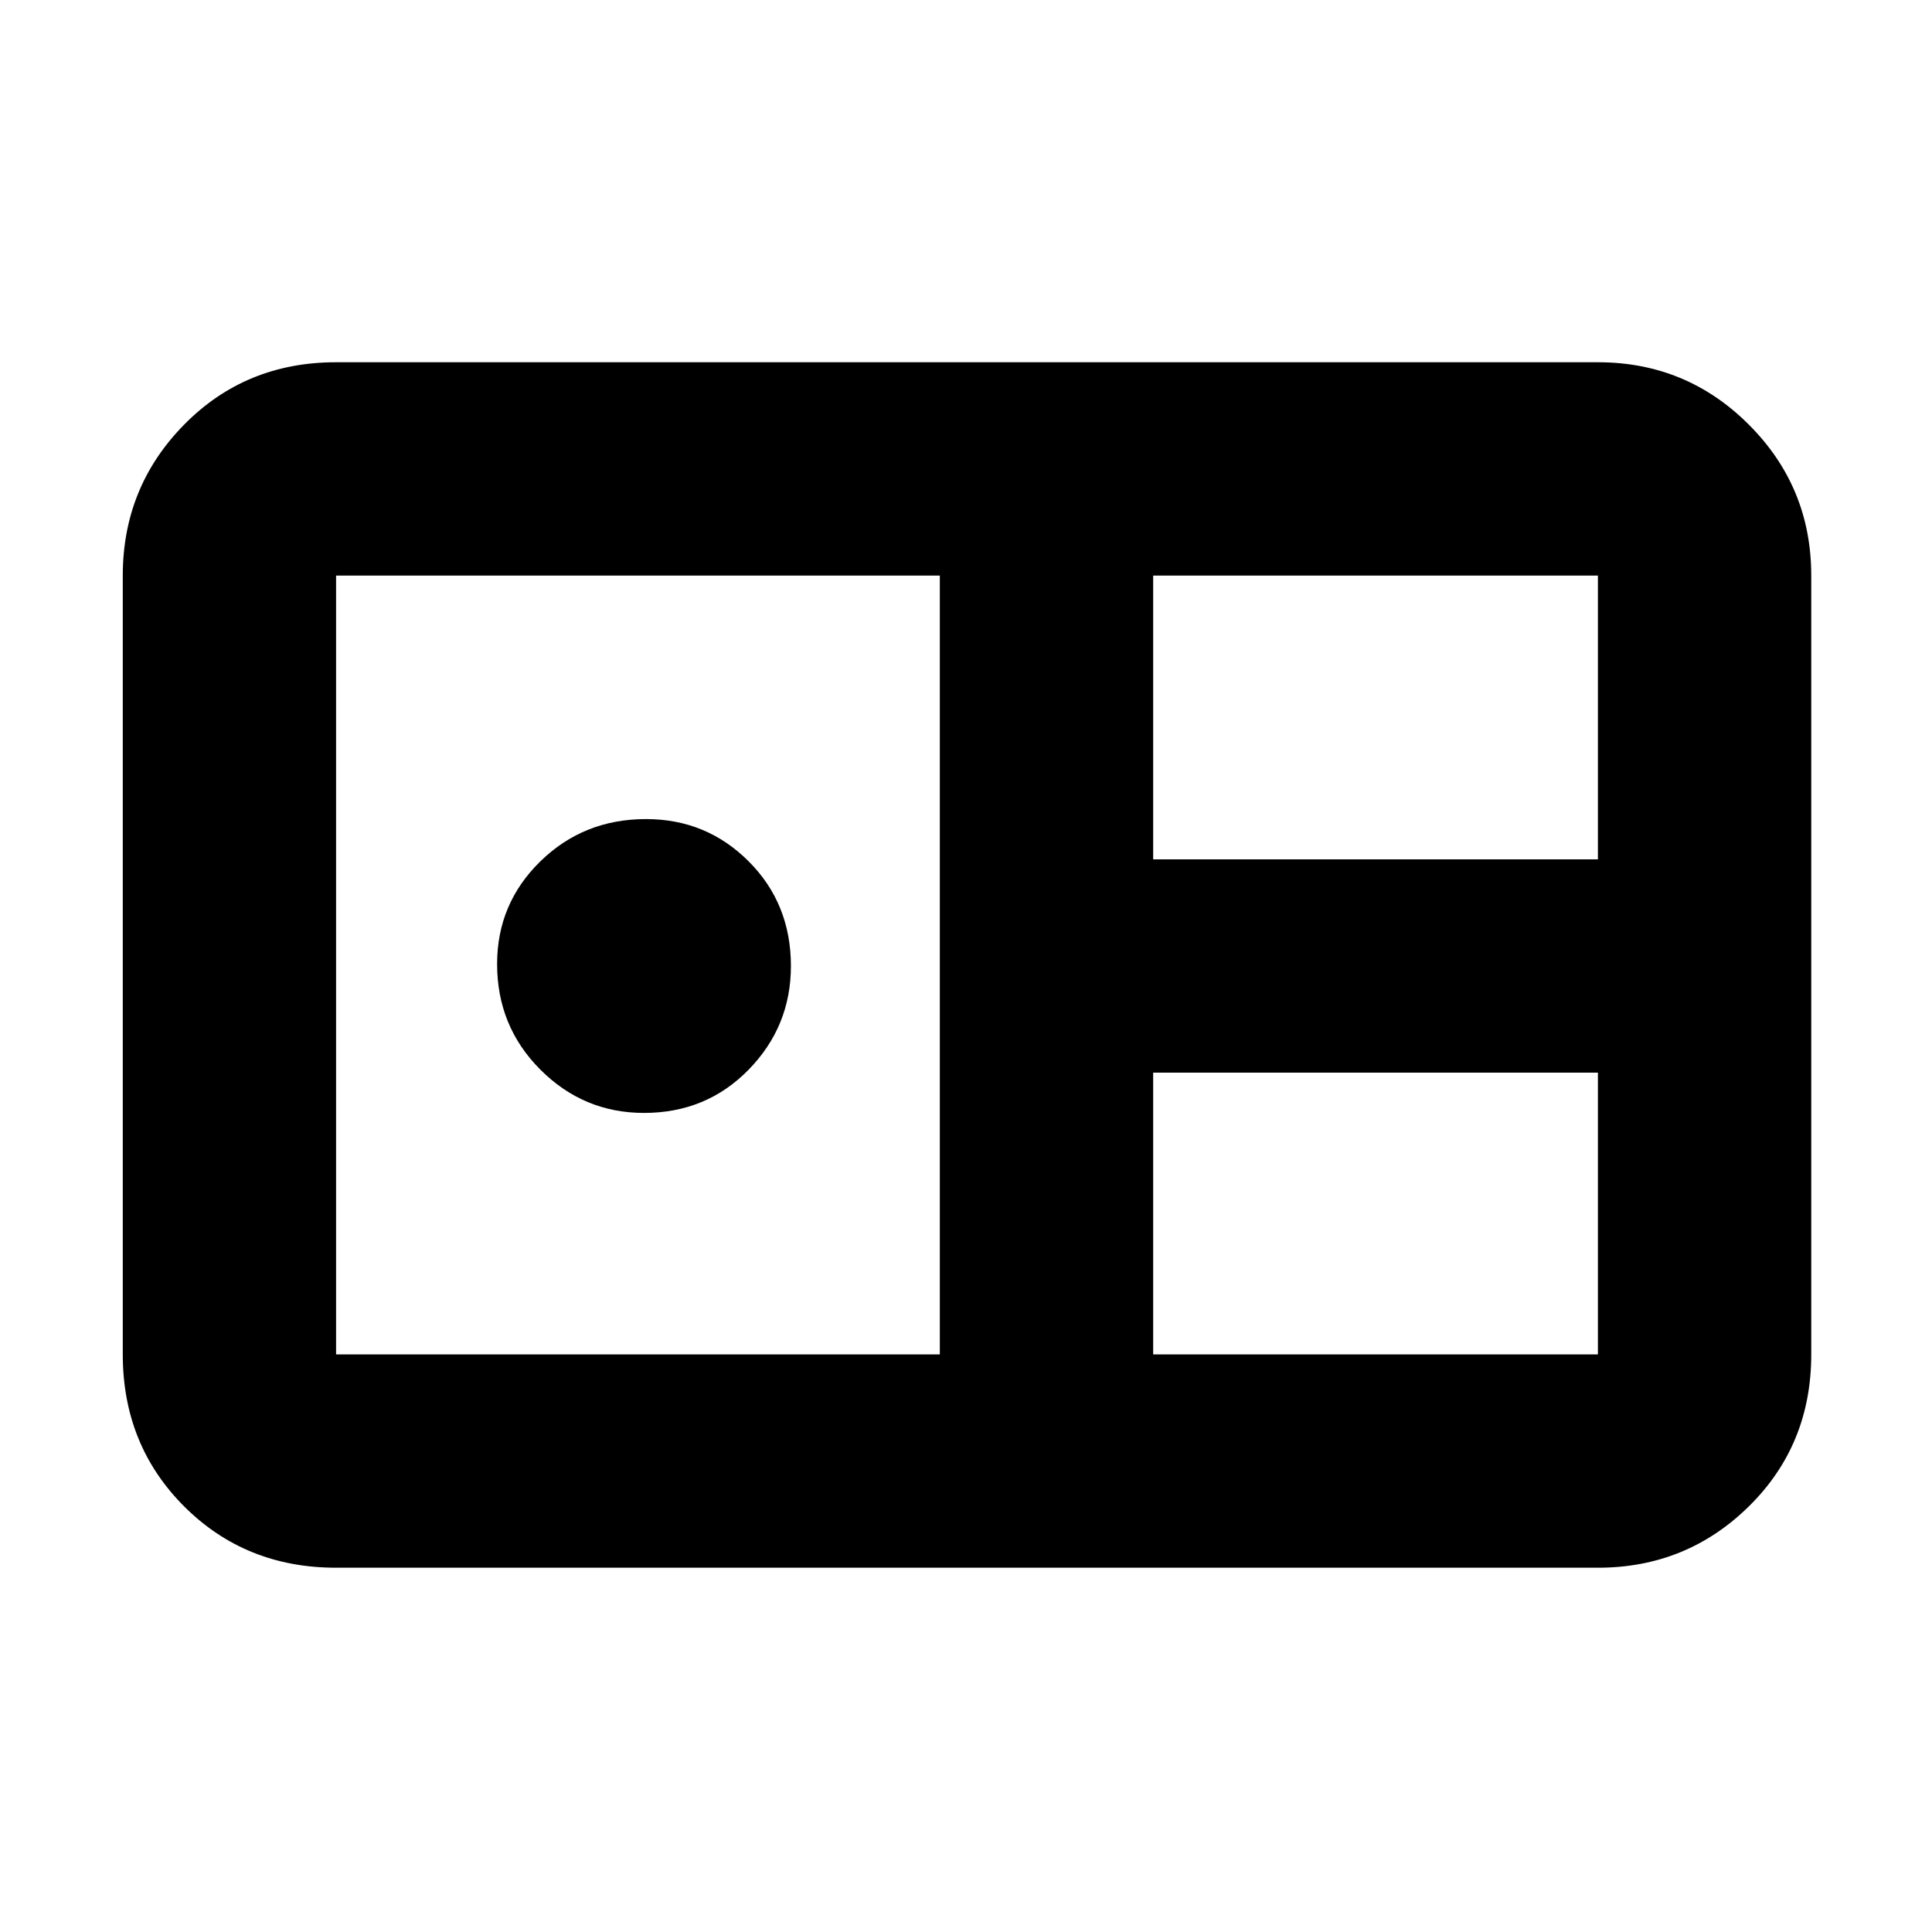 <svg xmlns="http://www.w3.org/2000/svg" height="40" width="40"><path d="M6.958 32.458Q5.083 32.458 3.812 31.188Q2.542 29.917 2.542 28.042V11.917Q2.542 10.083 3.812 8.792Q5.083 7.5 6.958 7.5H33.083Q34.917 7.5 36.208 8.792Q37.5 10.083 37.5 11.917V28.042Q37.5 29.917 36.208 31.188Q34.917 32.458 33.083 32.458ZM23.875 17.792H33.083V11.917Q33.083 11.917 33.083 11.917Q33.083 11.917 33.083 11.917H23.875ZM6.958 28.042H19.458V11.917H6.958Q6.958 11.917 6.958 11.917Q6.958 11.917 6.958 11.917V28.042Q6.958 28.042 6.958 28.042Q6.958 28.042 6.958 28.042ZM13.333 23.042Q12.083 23.042 11.188 22.146Q10.292 21.25 10.292 19.958Q10.292 18.708 11.188 17.833Q12.083 16.958 13.375 16.958Q14.625 16.958 15.5 17.833Q16.375 18.708 16.375 20Q16.375 21.25 15.5 22.146Q14.625 23.042 13.333 23.042ZM23.875 28.042H33.083Q33.083 28.042 33.083 28.042Q33.083 28.042 33.083 28.042V22.208H23.875Z"/></svg>